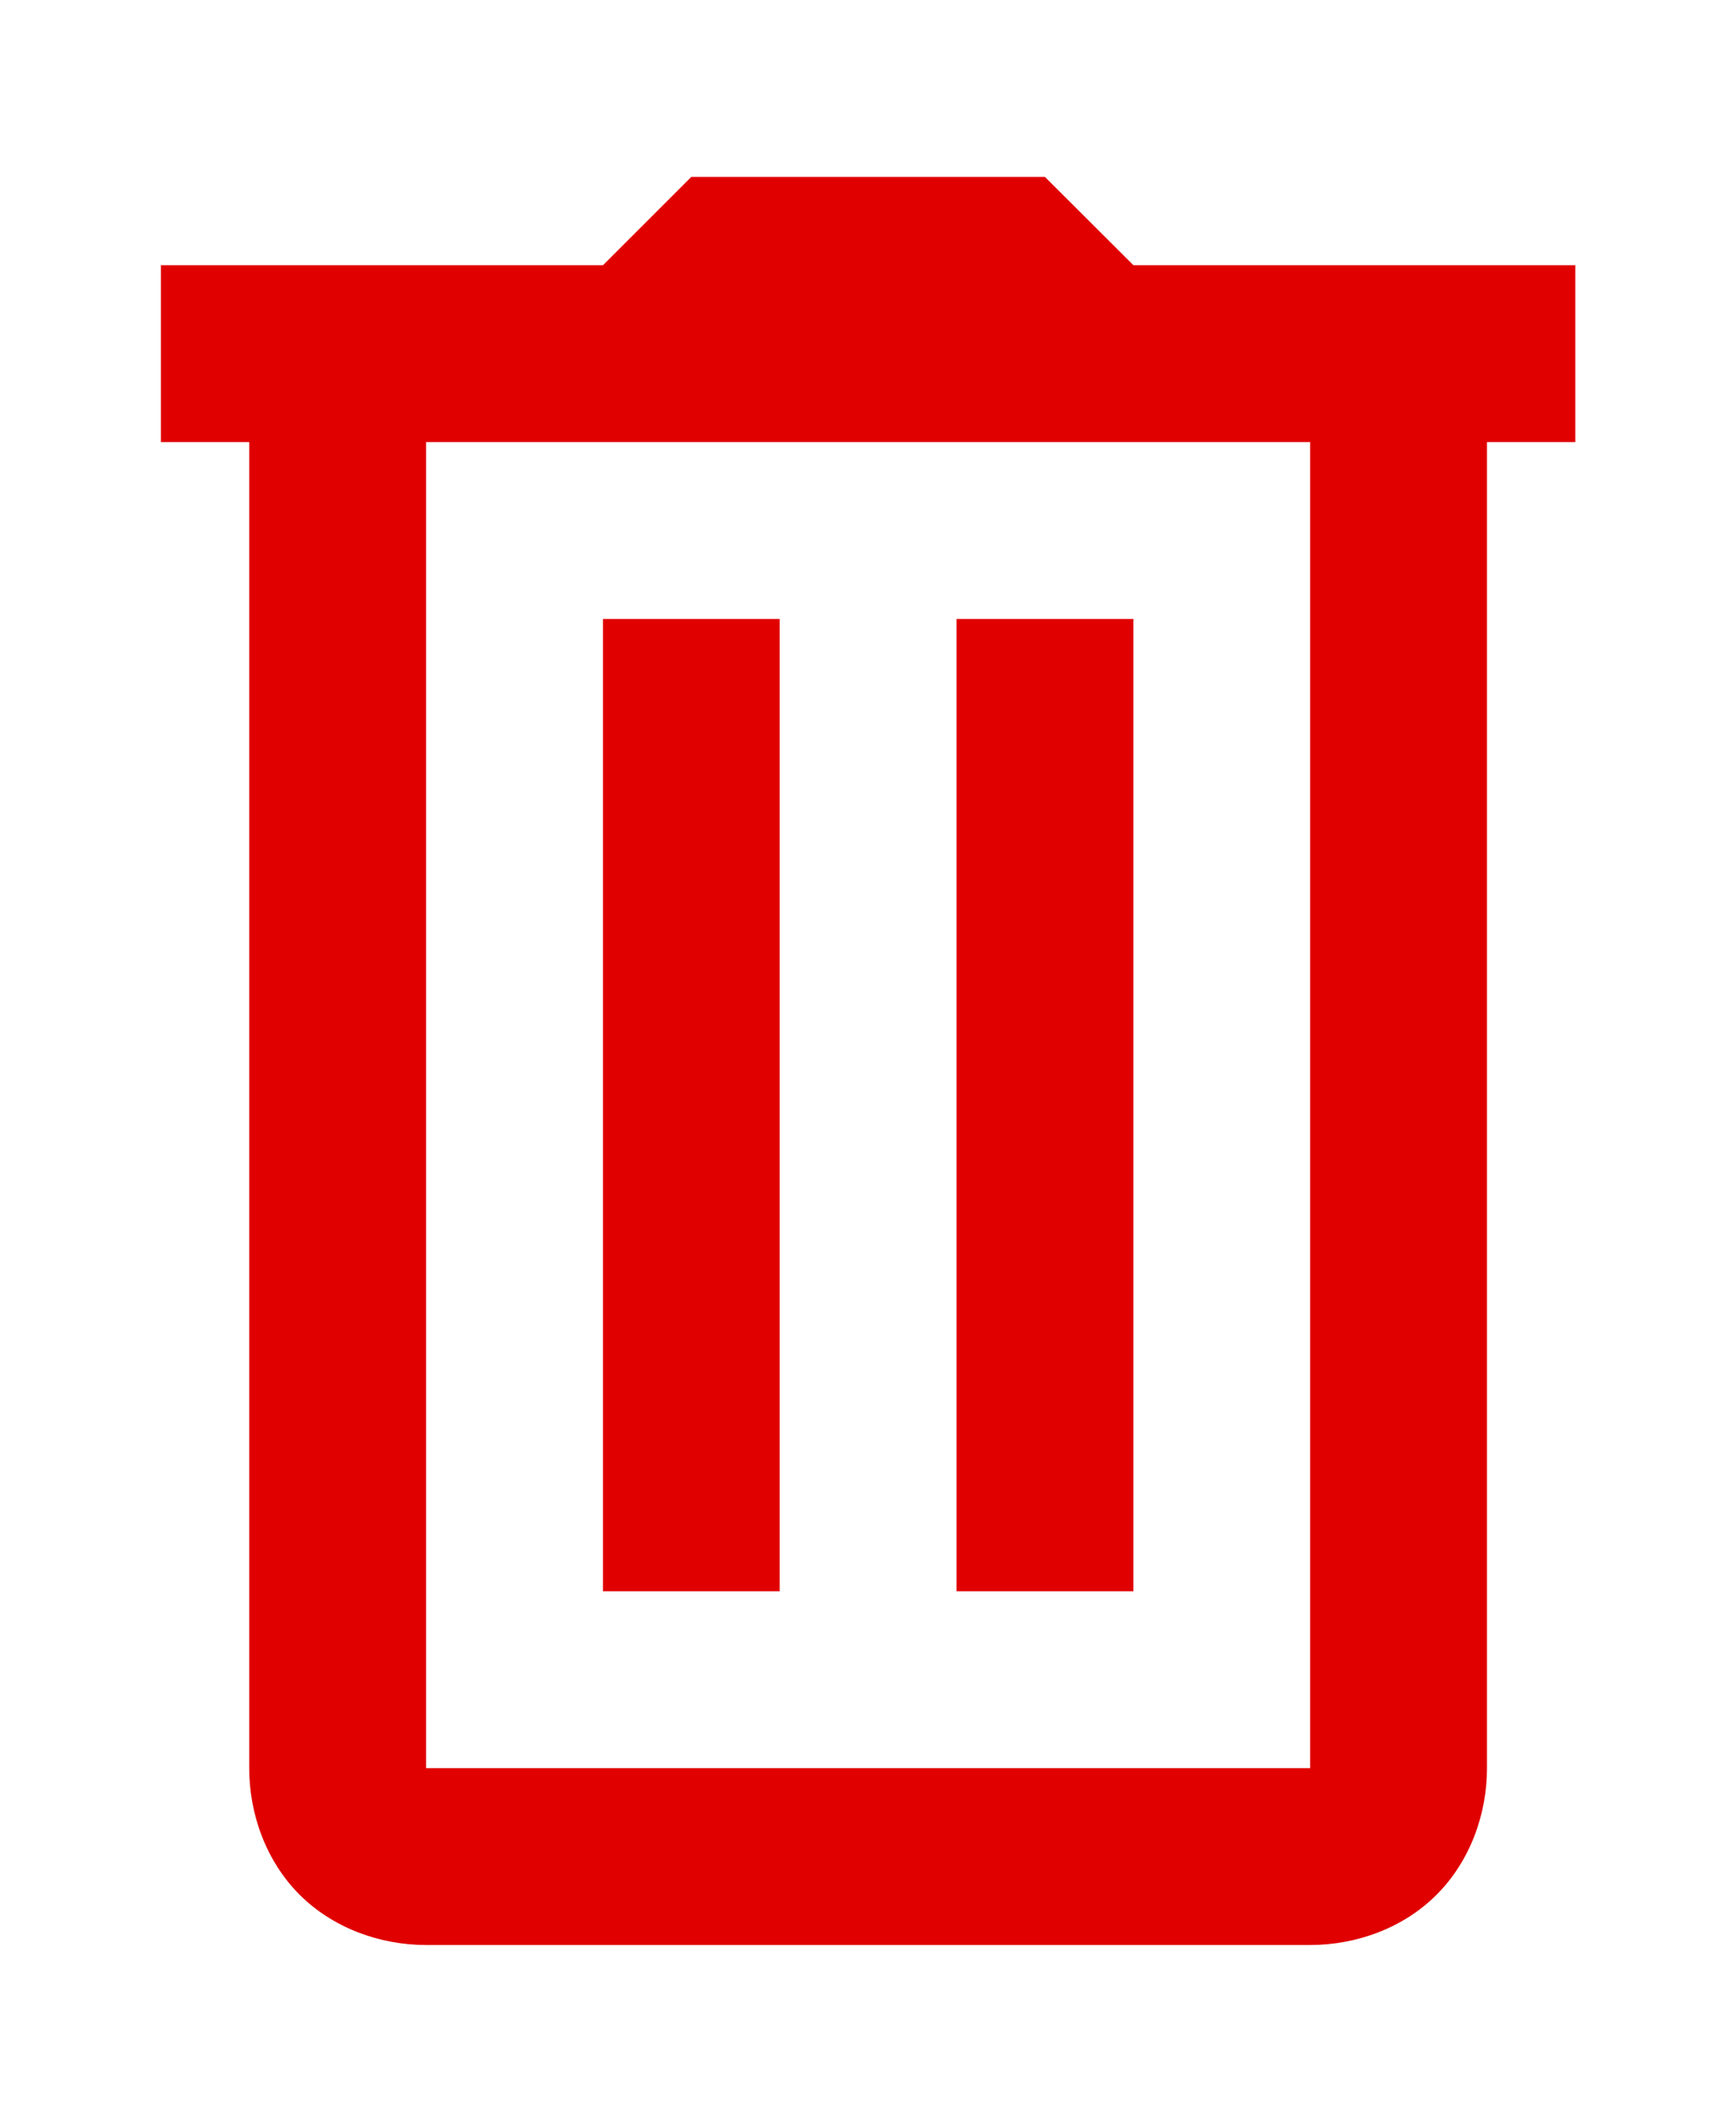 <svg width="9" height="11" viewBox="0 0 9 11" fill="none" xmlns="http://www.w3.org/2000/svg">
<path d="M3.584 0.917L3.126 1.375H0.834V2.292H1.292V9.167C1.292 9.406 1.38 9.65 1.553 9.823C1.726 9.996 1.97 10.084 2.209 10.084H6.792C7.032 10.084 7.276 9.996 7.448 9.823C7.621 9.65 7.709 9.406 7.709 9.167V2.292H8.167V1.375H5.876L5.417 0.917H3.584ZM2.209 2.292H6.792V9.167H2.209V2.292ZM3.126 3.209V8.25H4.042V3.209H3.126ZM4.959 3.209V8.25H5.876V3.209H4.959Z" fill="#E00000"/>
</svg>
